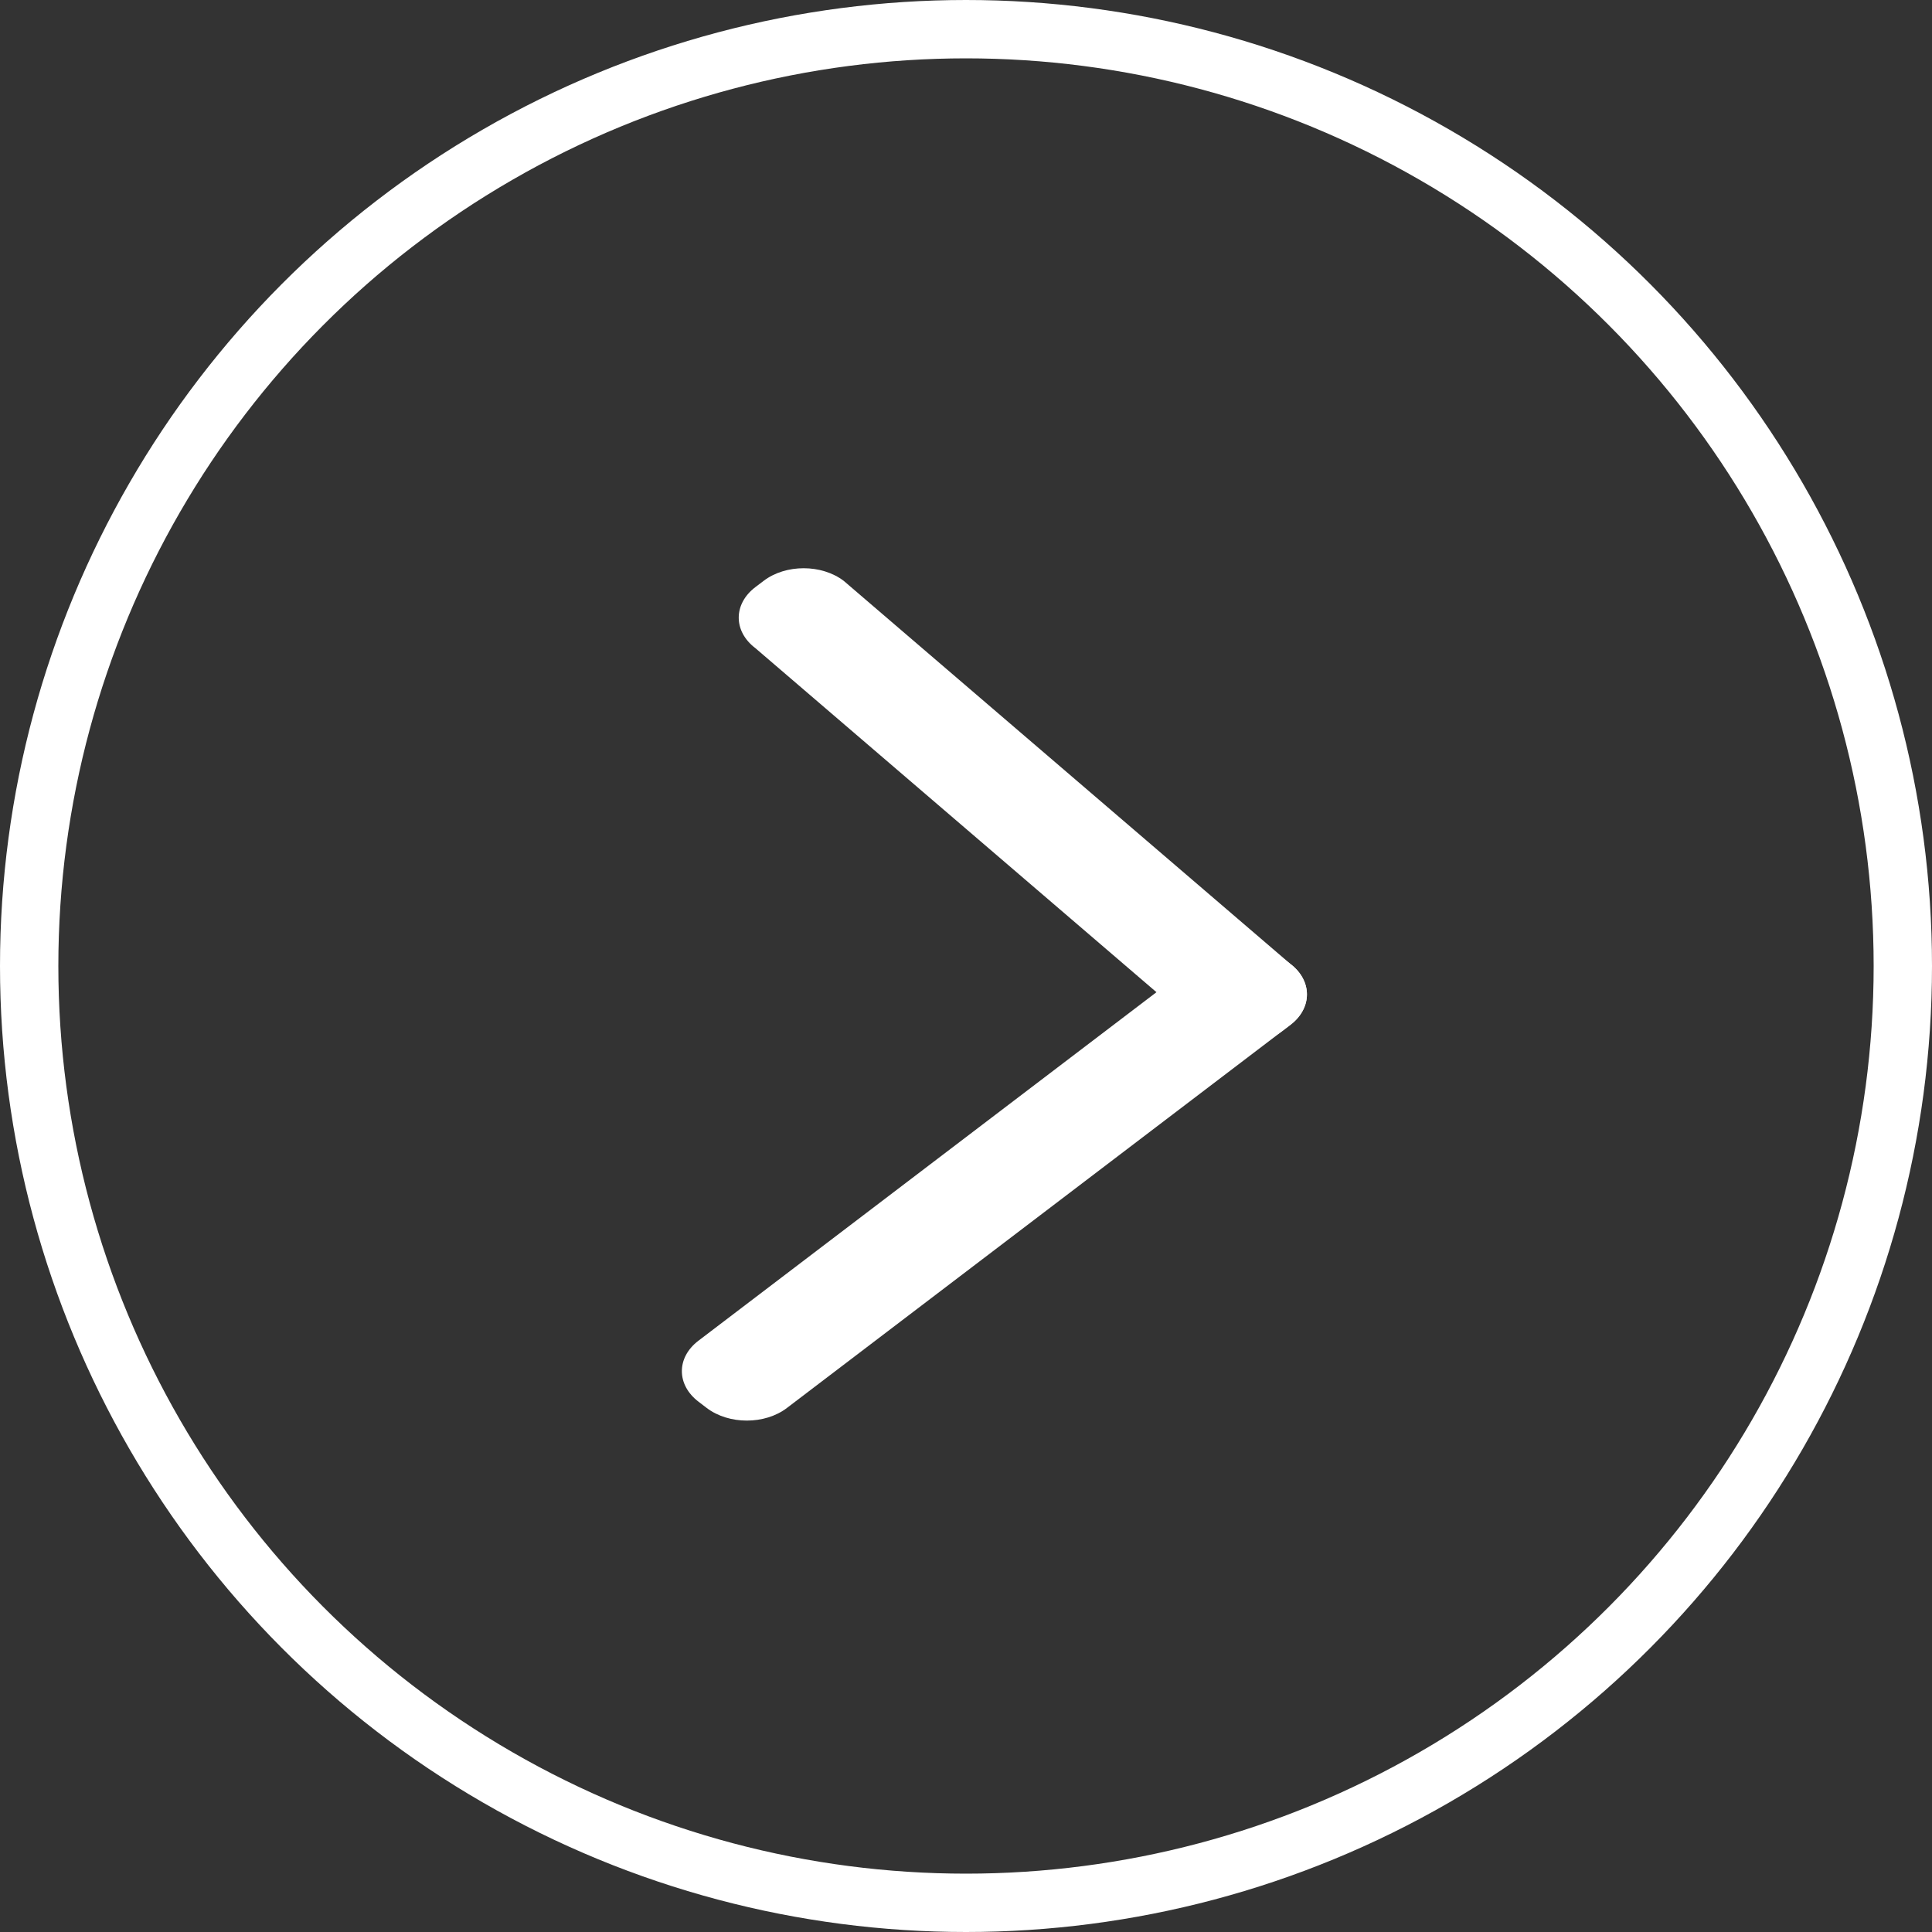 <svg width="30" height="30" viewBox="0 0 30 30" fill="none" xmlns="http://www.w3.org/2000/svg">
<rect x="0" y="0" width="30" height="30" fill="#333333" stroke="none"/>
<path d="M10.974 21.863C11.318 22.124 11.876 22.124 12.219 21.863L20.036 15.915C20.38 15.653 20.38 15.229 20.036 14.967L19.908 14.87C19.564 14.608 19.007 14.608 18.663 14.87L10.846 20.818C10.502 21.079 10.502 21.503 10.846 21.765L10.974 21.863Z" fill="white"/>
<path d="M11.729 9.117C11.385 9.379 11.385 9.803 11.729 10.064L18.663 16.012C19.007 16.274 19.564 16.274 19.908 16.012L20.036 15.915C20.38 15.653 20.38 15.229 20.036 14.967L13.102 9.02C12.758 8.758 12.2 8.758 11.857 9.02L11.729 9.117Z" fill="white"/>
<circle cx="15" cy="15" r="14.547" stroke="white" stroke-width="0.906"/>
</svg>
